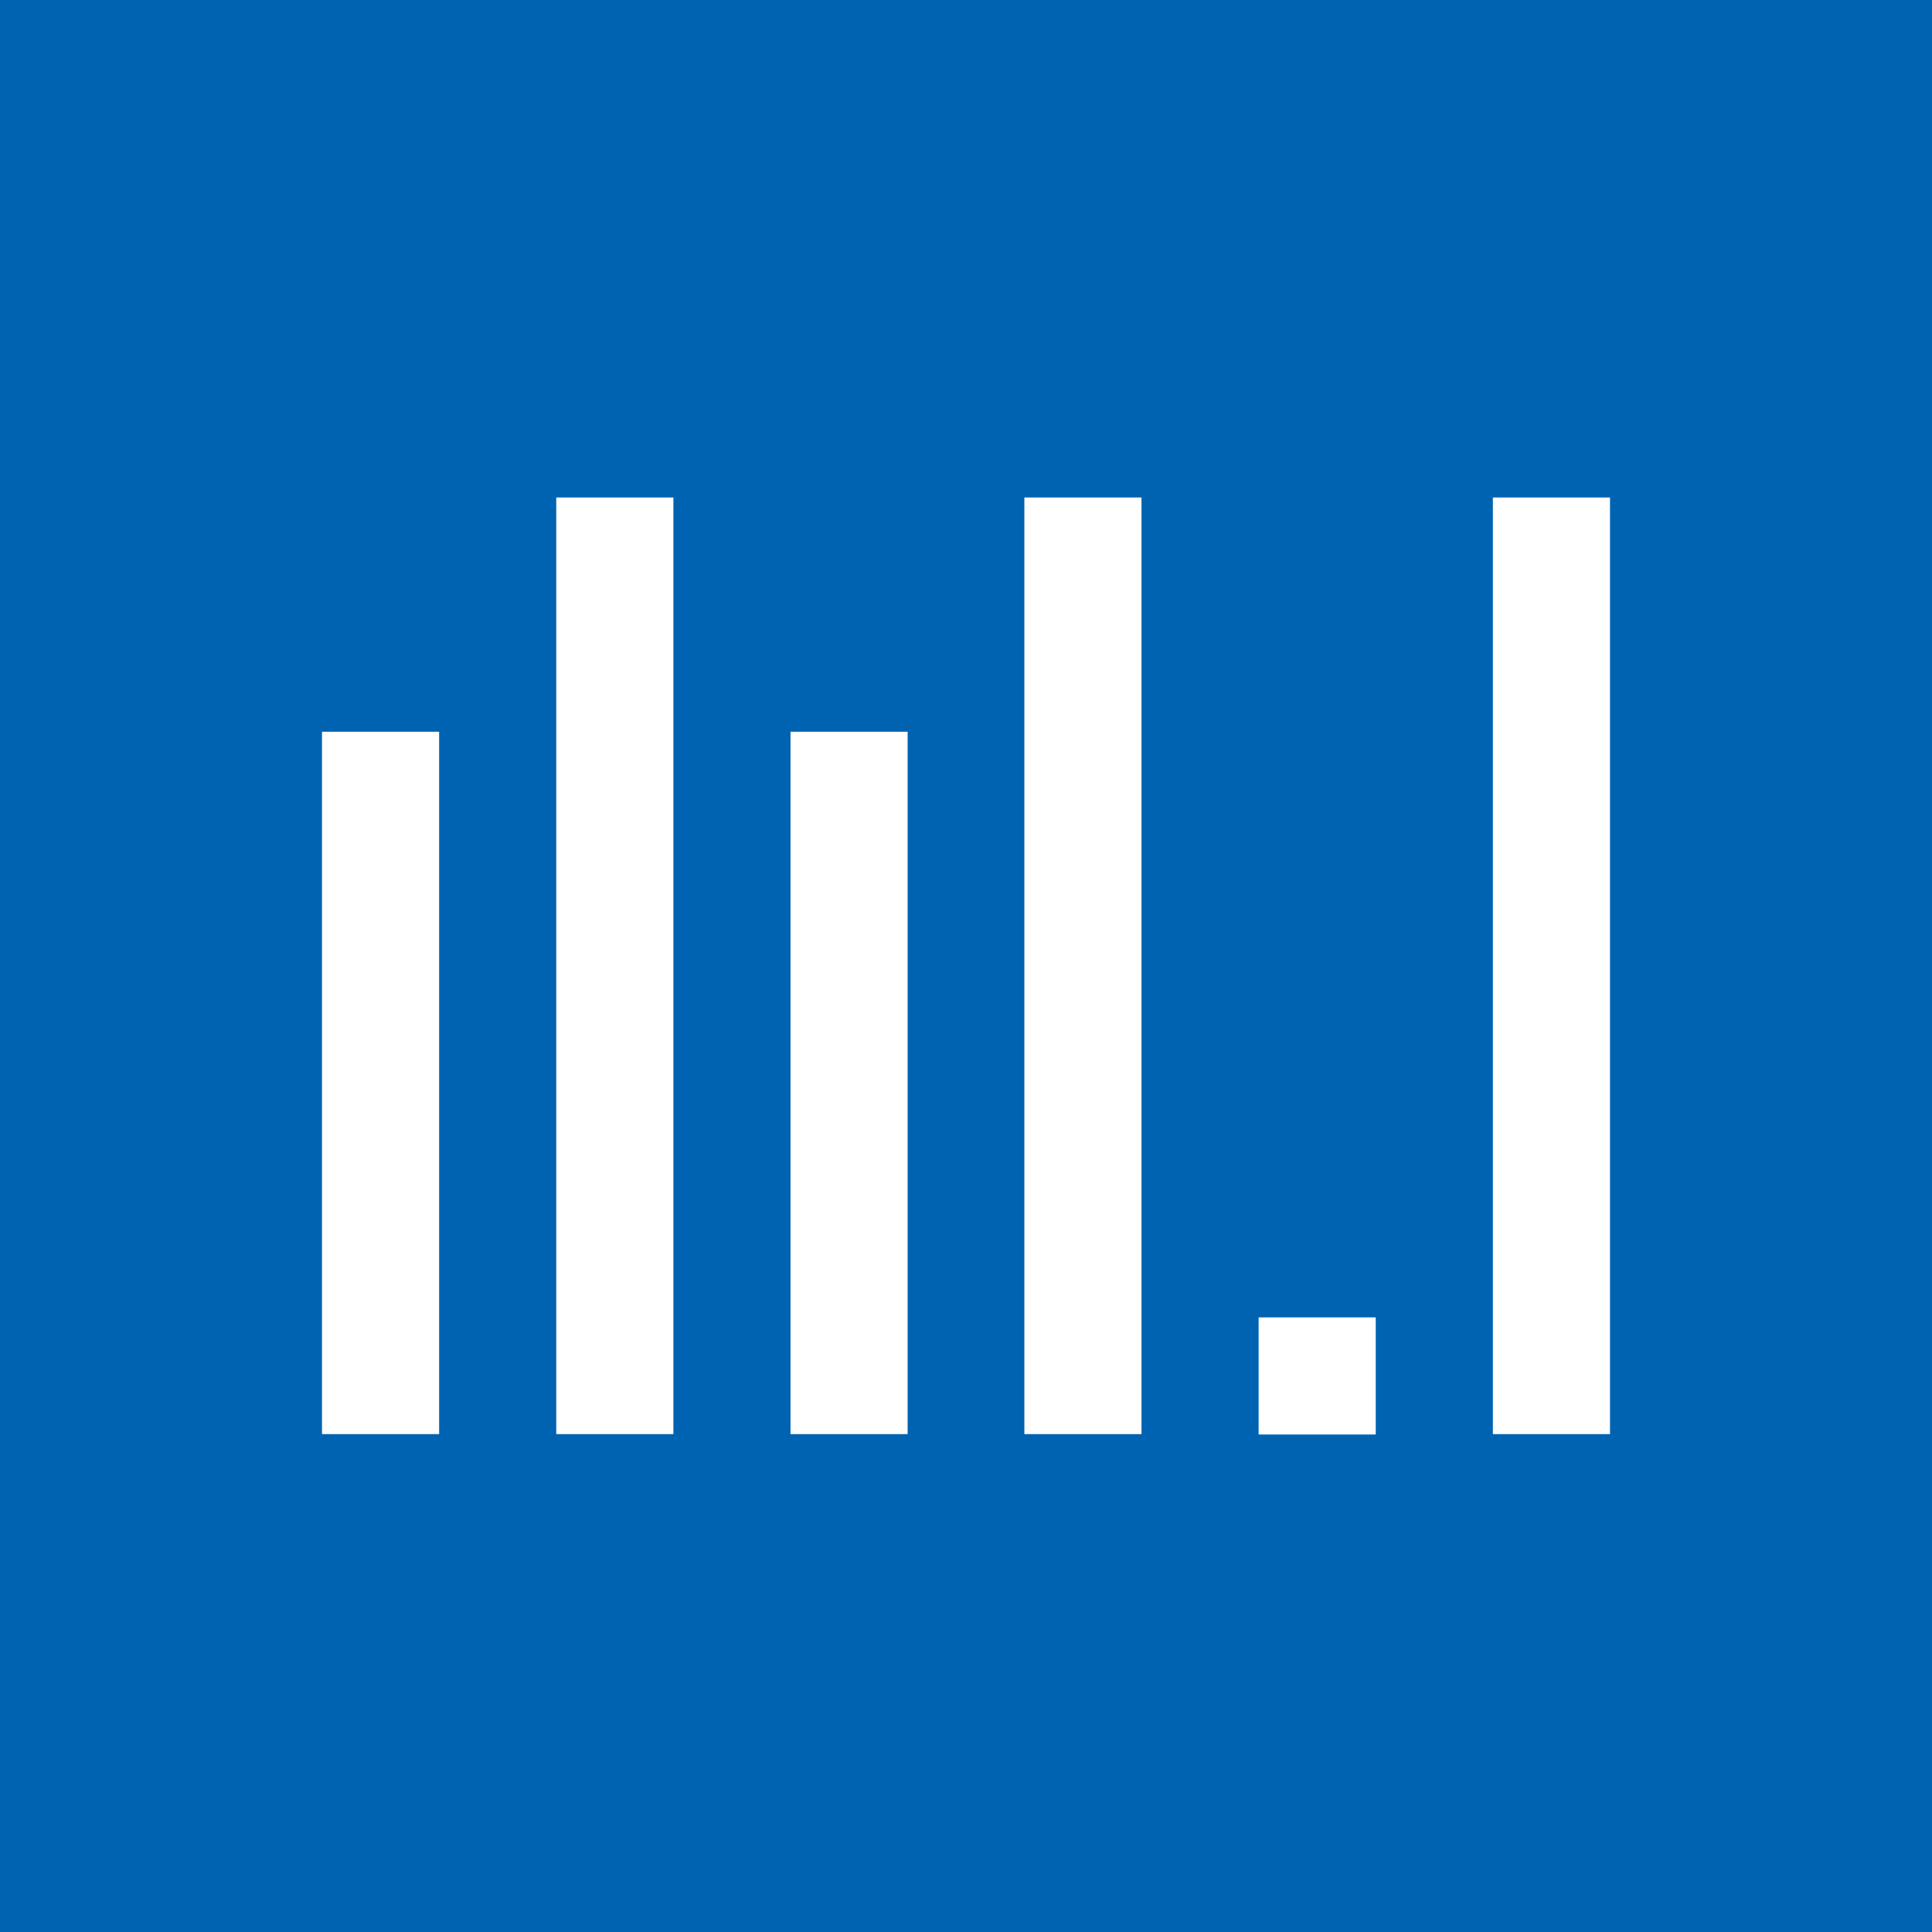 <svg xmlns="http://www.w3.org/2000/svg" viewBox="0 0 48 48"><defs><style>.cls-1{fill:#0063b1;}.cls-2{fill:#fff;}</style></defs><title>project_anomaly</title><g id="Layer_2" data-name="Layer 2"><g id="Layer_1-2" data-name="Layer 1"><rect class="cls-1" width="48" height="48"/><g id="Layer_2-2" data-name="Layer 2"><g id="Layer_1-2-2" data-name="Layer 1-2"><rect class="cls-2" x="31.27" y="32.73" width="2.91" height="2.91"/><rect class="cls-2" x="25.45" y="12.36" width="2.91" height="23.27"/><rect class="cls-2" x="37.09" y="12.36" width="2.91" height="23.27"/><rect class="cls-2" x="8" y="18.18" width="2.91" height="17.45"/><rect class="cls-2" x="13.82" y="12.36" width="2.91" height="23.27"/><rect class="cls-2" x="19.64" y="18.18" width="2.91" height="17.45"/></g></g></g></g></svg>
